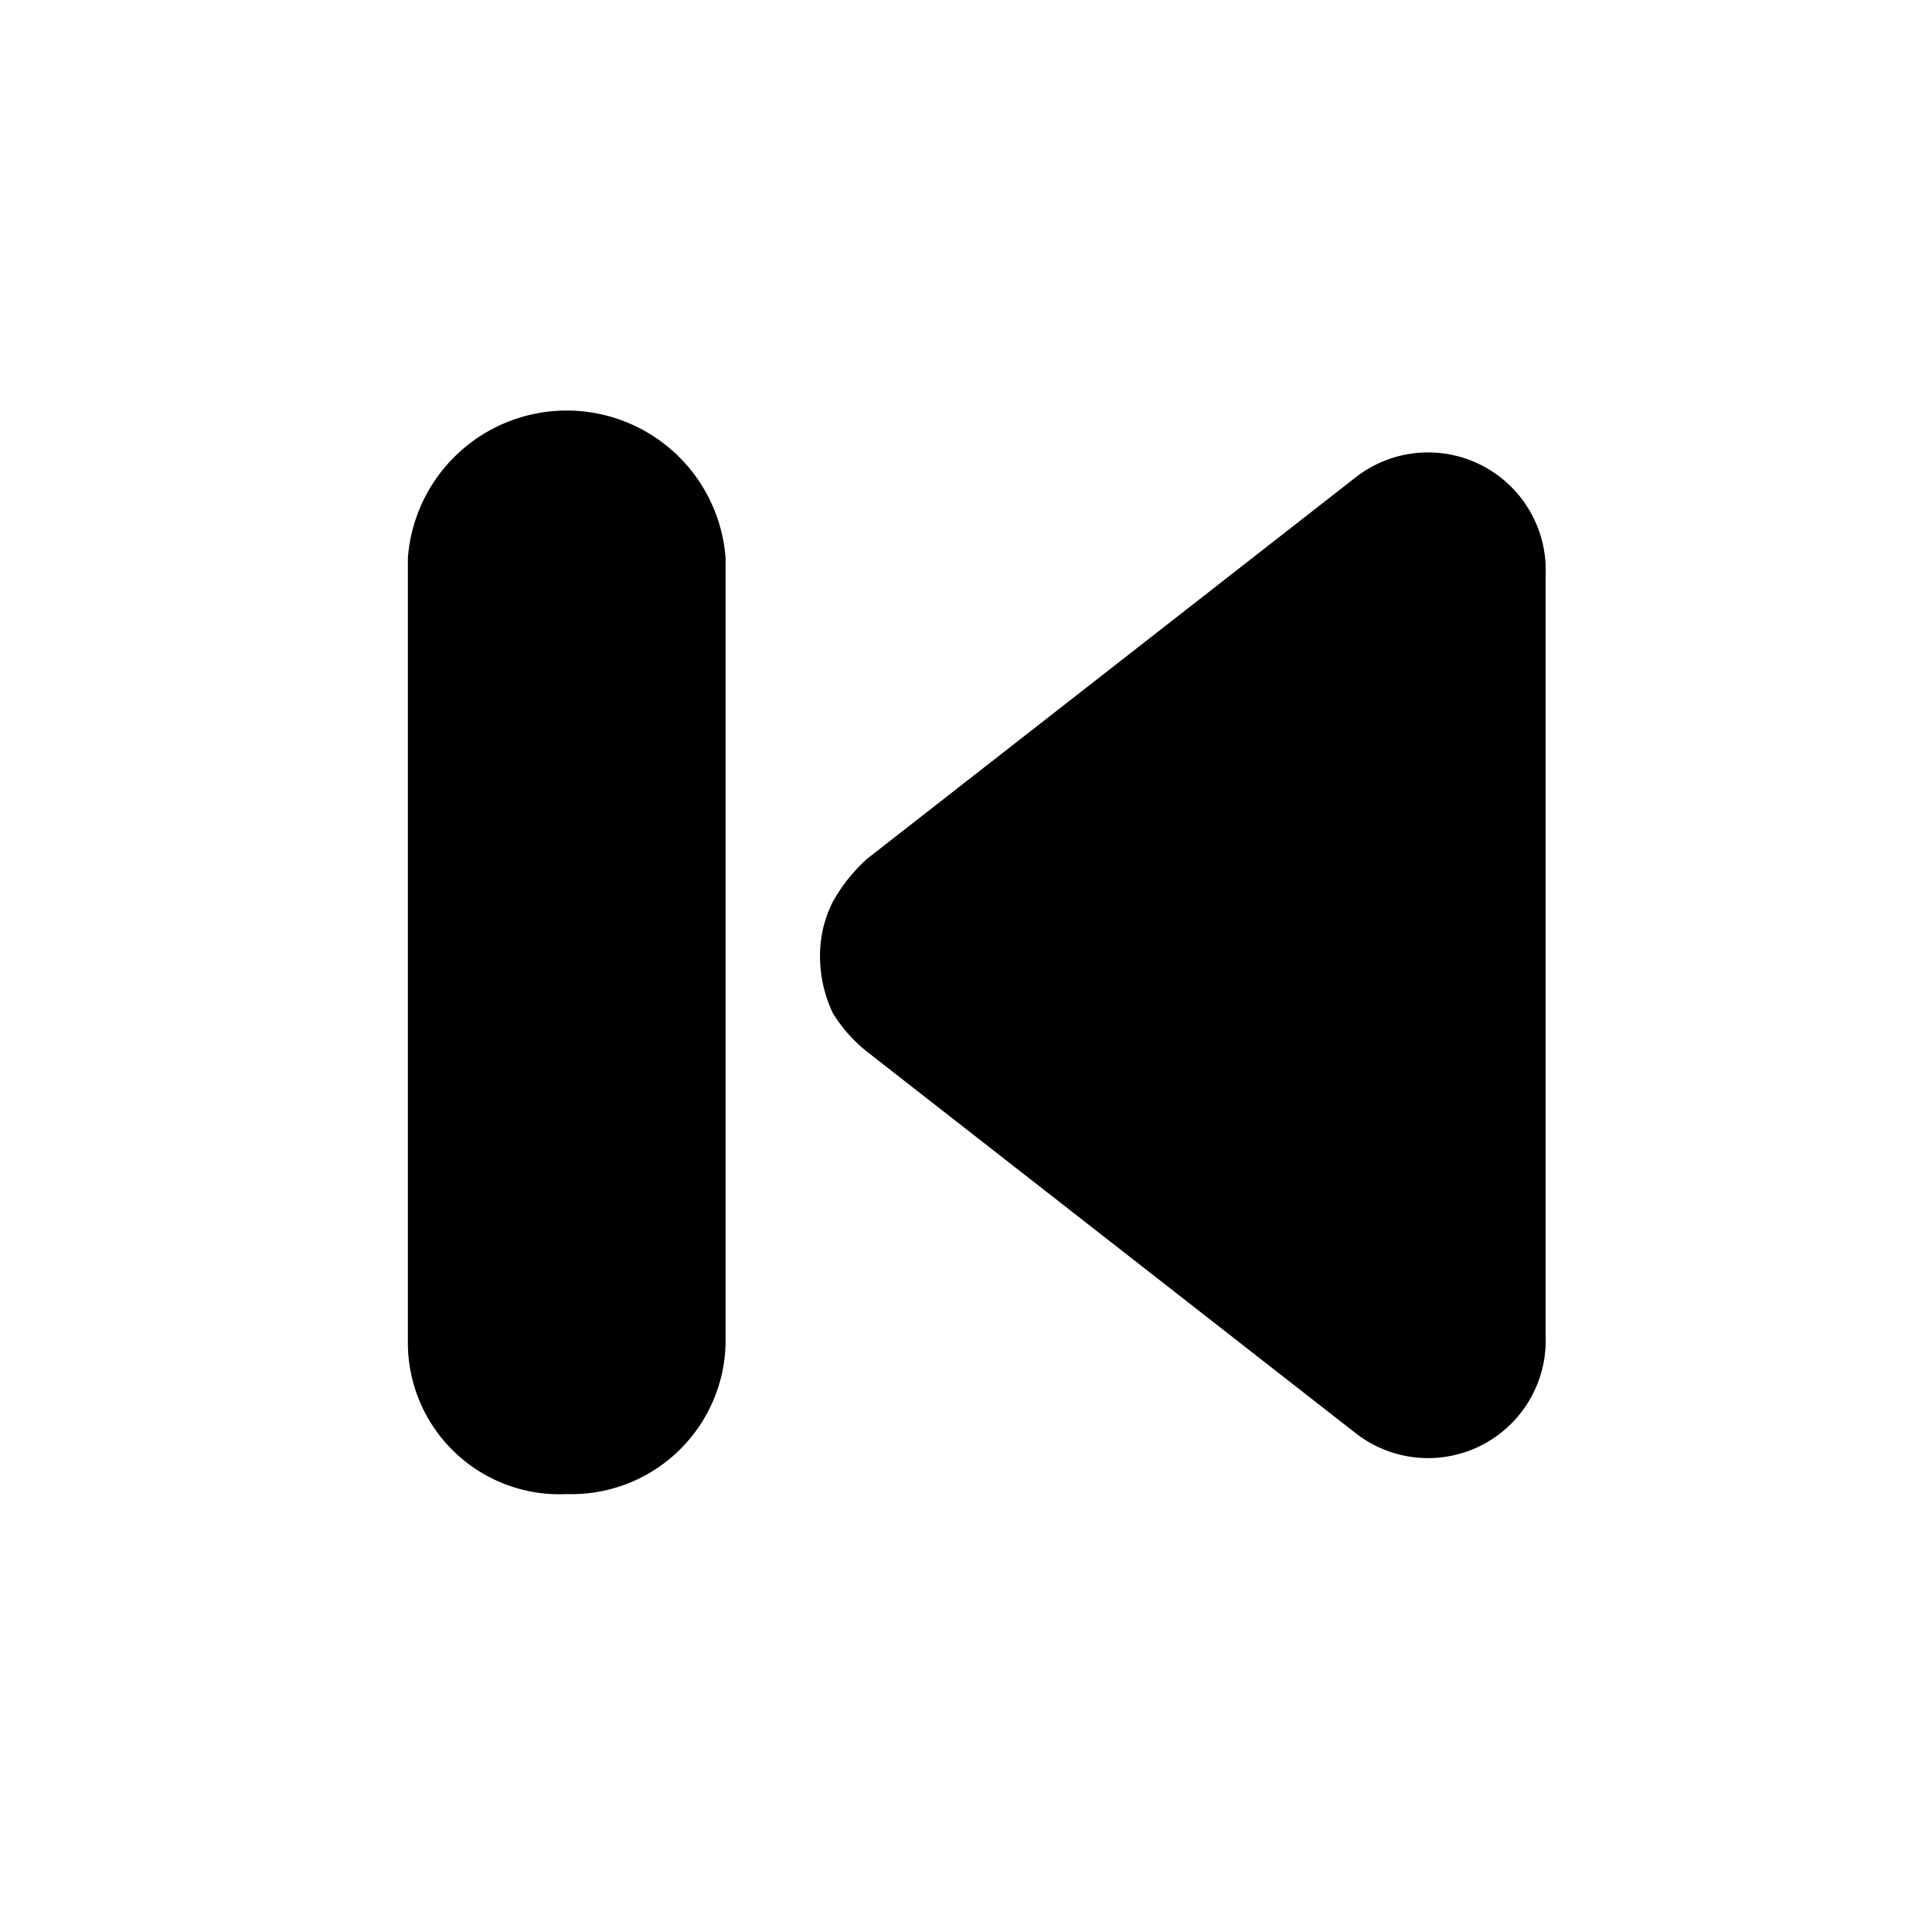 <svg id="Layer_1" data-name="Layer 1" xmlns="http://www.w3.org/2000/svg" viewBox="0 0 45 45"><path d="M20.2,24.5l11.4,8.9A2.74,2.74,0,0,0,36,31.1V13.4a2.74,2.74,0,0,0-4.4-2.3L20.2,20a3.92,3.92,0,0,0-.8,1,2.77,2.77,0,0,0-.3,1.3,3.08,3.08,0,0,0,.3,1.3A3.45,3.45,0,0,0,20.2,24.5Zm-7,10.3a3.59,3.59,0,0,0,3.7-3.5V13a3.71,3.71,0,0,0-7.4,0V31.3A3.53,3.53,0,0,0,13.2,34.8Z"/></svg>